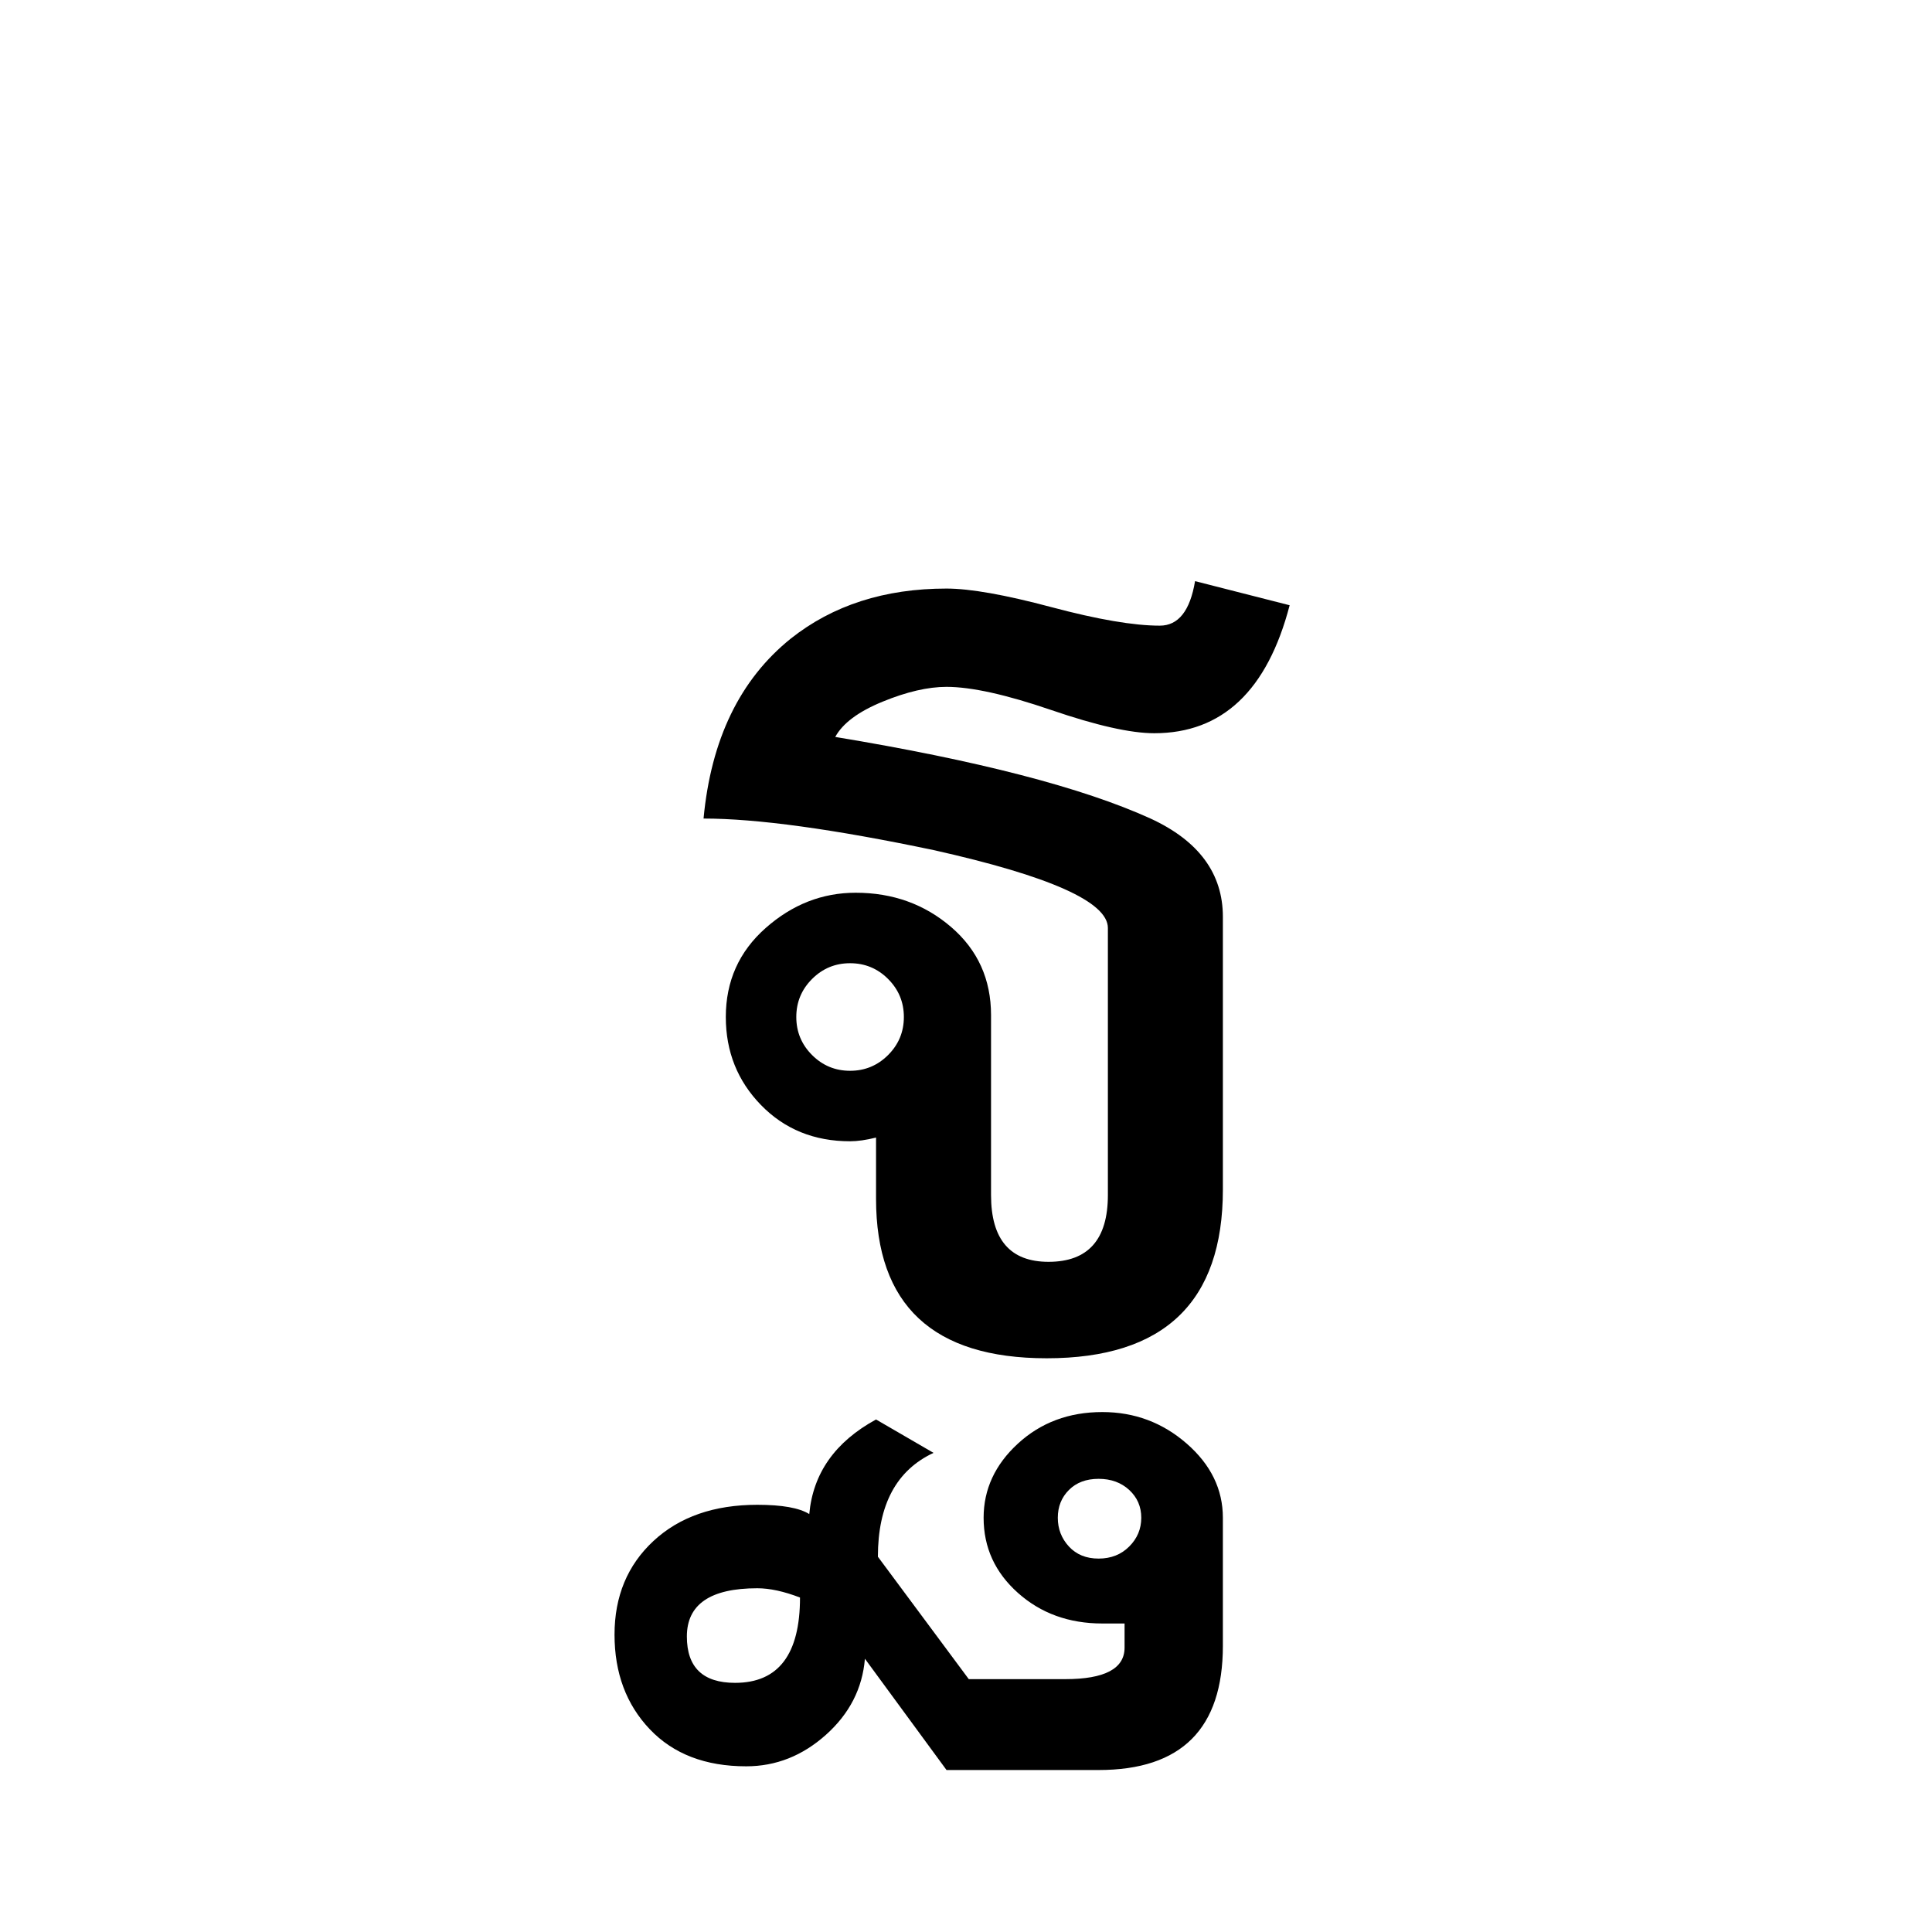<?xml version="1.0" encoding="UTF-8" standalone="no"?><!DOCTYPE svg PUBLIC "-//W3C//DTD SVG 1.1//EN" "http://www.w3.org/Graphics/SVG/1.1/DTD/svg11.dtd"><svg width="100%" height="100%" viewBox="0 0 100 100" version="1.1" xmlns="http://www.w3.org/2000/svg" xmlns:xlink="http://www.w3.org/1999/xlink" xml:space="preserve" xmlns:serif="http://www.serif.com/" style="fill-rule:evenodd;clip-rule:evenodd;stroke-linejoin:round;stroke-miterlimit:1.414;"><rect id="consonants" x="0" y="-300" width="500" height="900" style="fill:none;"/><path d="M41.408,82.688c-0.832,-0.32 -1.568,-0.48 -2.208,-0.48c-2.432,0 -3.648,0.832 -3.648,2.496c0,1.6 0.832,2.4 2.496,2.4c2.24,0 3.36,-1.472 3.36,-4.416Zm21.888,2.496c0,4.288 -2.144,6.432 -6.432,6.432l-7.872,0l-4.224,-5.76c-0.128,1.536 -0.8,2.848 -2.016,3.936c-1.216,1.088 -2.592,1.632 -4.128,1.632c-2.112,0 -3.776,-0.64 -4.992,-1.92c-1.216,-1.28 -1.824,-2.912 -1.824,-4.896c0,-1.984 0.672,-3.6 2.016,-4.848c1.344,-1.248 3.136,-1.872 5.376,-1.872c1.28,0 2.176,0.16 2.688,0.48c0.192,-2.112 1.344,-3.744 3.456,-4.896l2.976,1.728c-1.92,0.896 -2.88,2.688 -2.88,5.376l4.704,6.336l4.992,0c2.048,0 3.072,-0.544 3.072,-1.632l0,-1.248l-1.152,0c-1.728,0 -3.184,-0.528 -4.368,-1.584c-1.184,-1.056 -1.776,-2.352 -1.776,-3.888c0,-1.472 0.592,-2.752 1.776,-3.84c1.184,-1.088 2.64,-1.632 4.368,-1.632c1.664,0 3.12,0.544 4.368,1.632c1.248,1.088 1.872,2.368 1.872,3.84l0,6.624Zm0,-23.616c0,5.824 -3.04,8.736 -9.12,8.736c-5.888,0 -8.832,-2.752 -8.832,-8.256l0,-3.168c-0.512,0.128 -0.96,0.192 -1.344,0.192c-1.856,0 -3.392,-0.624 -4.608,-1.872c-1.216,-1.248 -1.824,-2.768 -1.824,-4.56c0,-1.856 0.688,-3.392 2.064,-4.608c1.376,-1.216 2.928,-1.824 4.656,-1.824c1.92,0 3.568,0.592 4.944,1.776c1.376,1.184 2.064,2.704 2.064,4.56l0,9.312c0,2.304 0.992,3.456 2.976,3.456c2.048,0 3.072,-1.152 3.072,-3.456l0,-13.824c0,-1.344 -3.008,-2.688 -9.024,-4.032c-5.184,-1.088 -9.152,-1.632 -11.904,-1.632c0.384,-4.096 1.888,-7.2 4.512,-9.312c2.176,-1.728 4.864,-2.592 8.064,-2.592c1.216,0 3.024,0.32 5.424,0.96c2.4,0.64 4.272,0.96 5.616,0.96c0.96,0 1.568,-0.768 1.824,-2.304l4.896,1.248c-1.152,4.416 -3.488,6.624 -7.008,6.624c-1.216,0 -2.992,-0.4 -5.328,-1.2c-2.336,-0.8 -4.144,-1.2 -5.424,-1.2c-0.96,0 -2.064,0.256 -3.312,0.768c-1.248,0.512 -2.064,1.12 -2.448,1.824c7.36,1.216 12.8,2.624 16.32,4.224c2.496,1.152 3.744,2.848 3.744,5.088l0,14.112Zm-16.512,-8.928c0,-0.768 -0.272,-1.424 -0.816,-1.968c-0.544,-0.544 -1.2,-0.816 -1.968,-0.816c-0.768,0 -1.424,0.272 -1.968,0.816c-0.544,0.544 -0.816,1.2 -0.816,1.968c0,0.768 0.272,1.424 0.816,1.968c0.544,0.544 1.2,0.816 1.968,0.816c0.768,0 1.424,-0.272 1.968,-0.816c0.544,-0.544 0.816,-1.2 0.816,-1.968Zm12.288,25.92c0,-0.576 -0.208,-1.056 -0.624,-1.44c-0.416,-0.384 -0.944,-0.576 -1.584,-0.576c-0.64,0 -1.152,0.192 -1.536,0.576c-0.384,0.384 -0.576,0.864 -0.576,1.44c0,0.576 0.192,1.072 0.576,1.488c0.384,0.416 0.896,0.624 1.536,0.624c0.64,0 1.168,-0.208 1.584,-0.624c0.416,-0.416 0.624,-0.912 0.624,-1.488Z" style="fill-rule:nonzero;"/></svg>